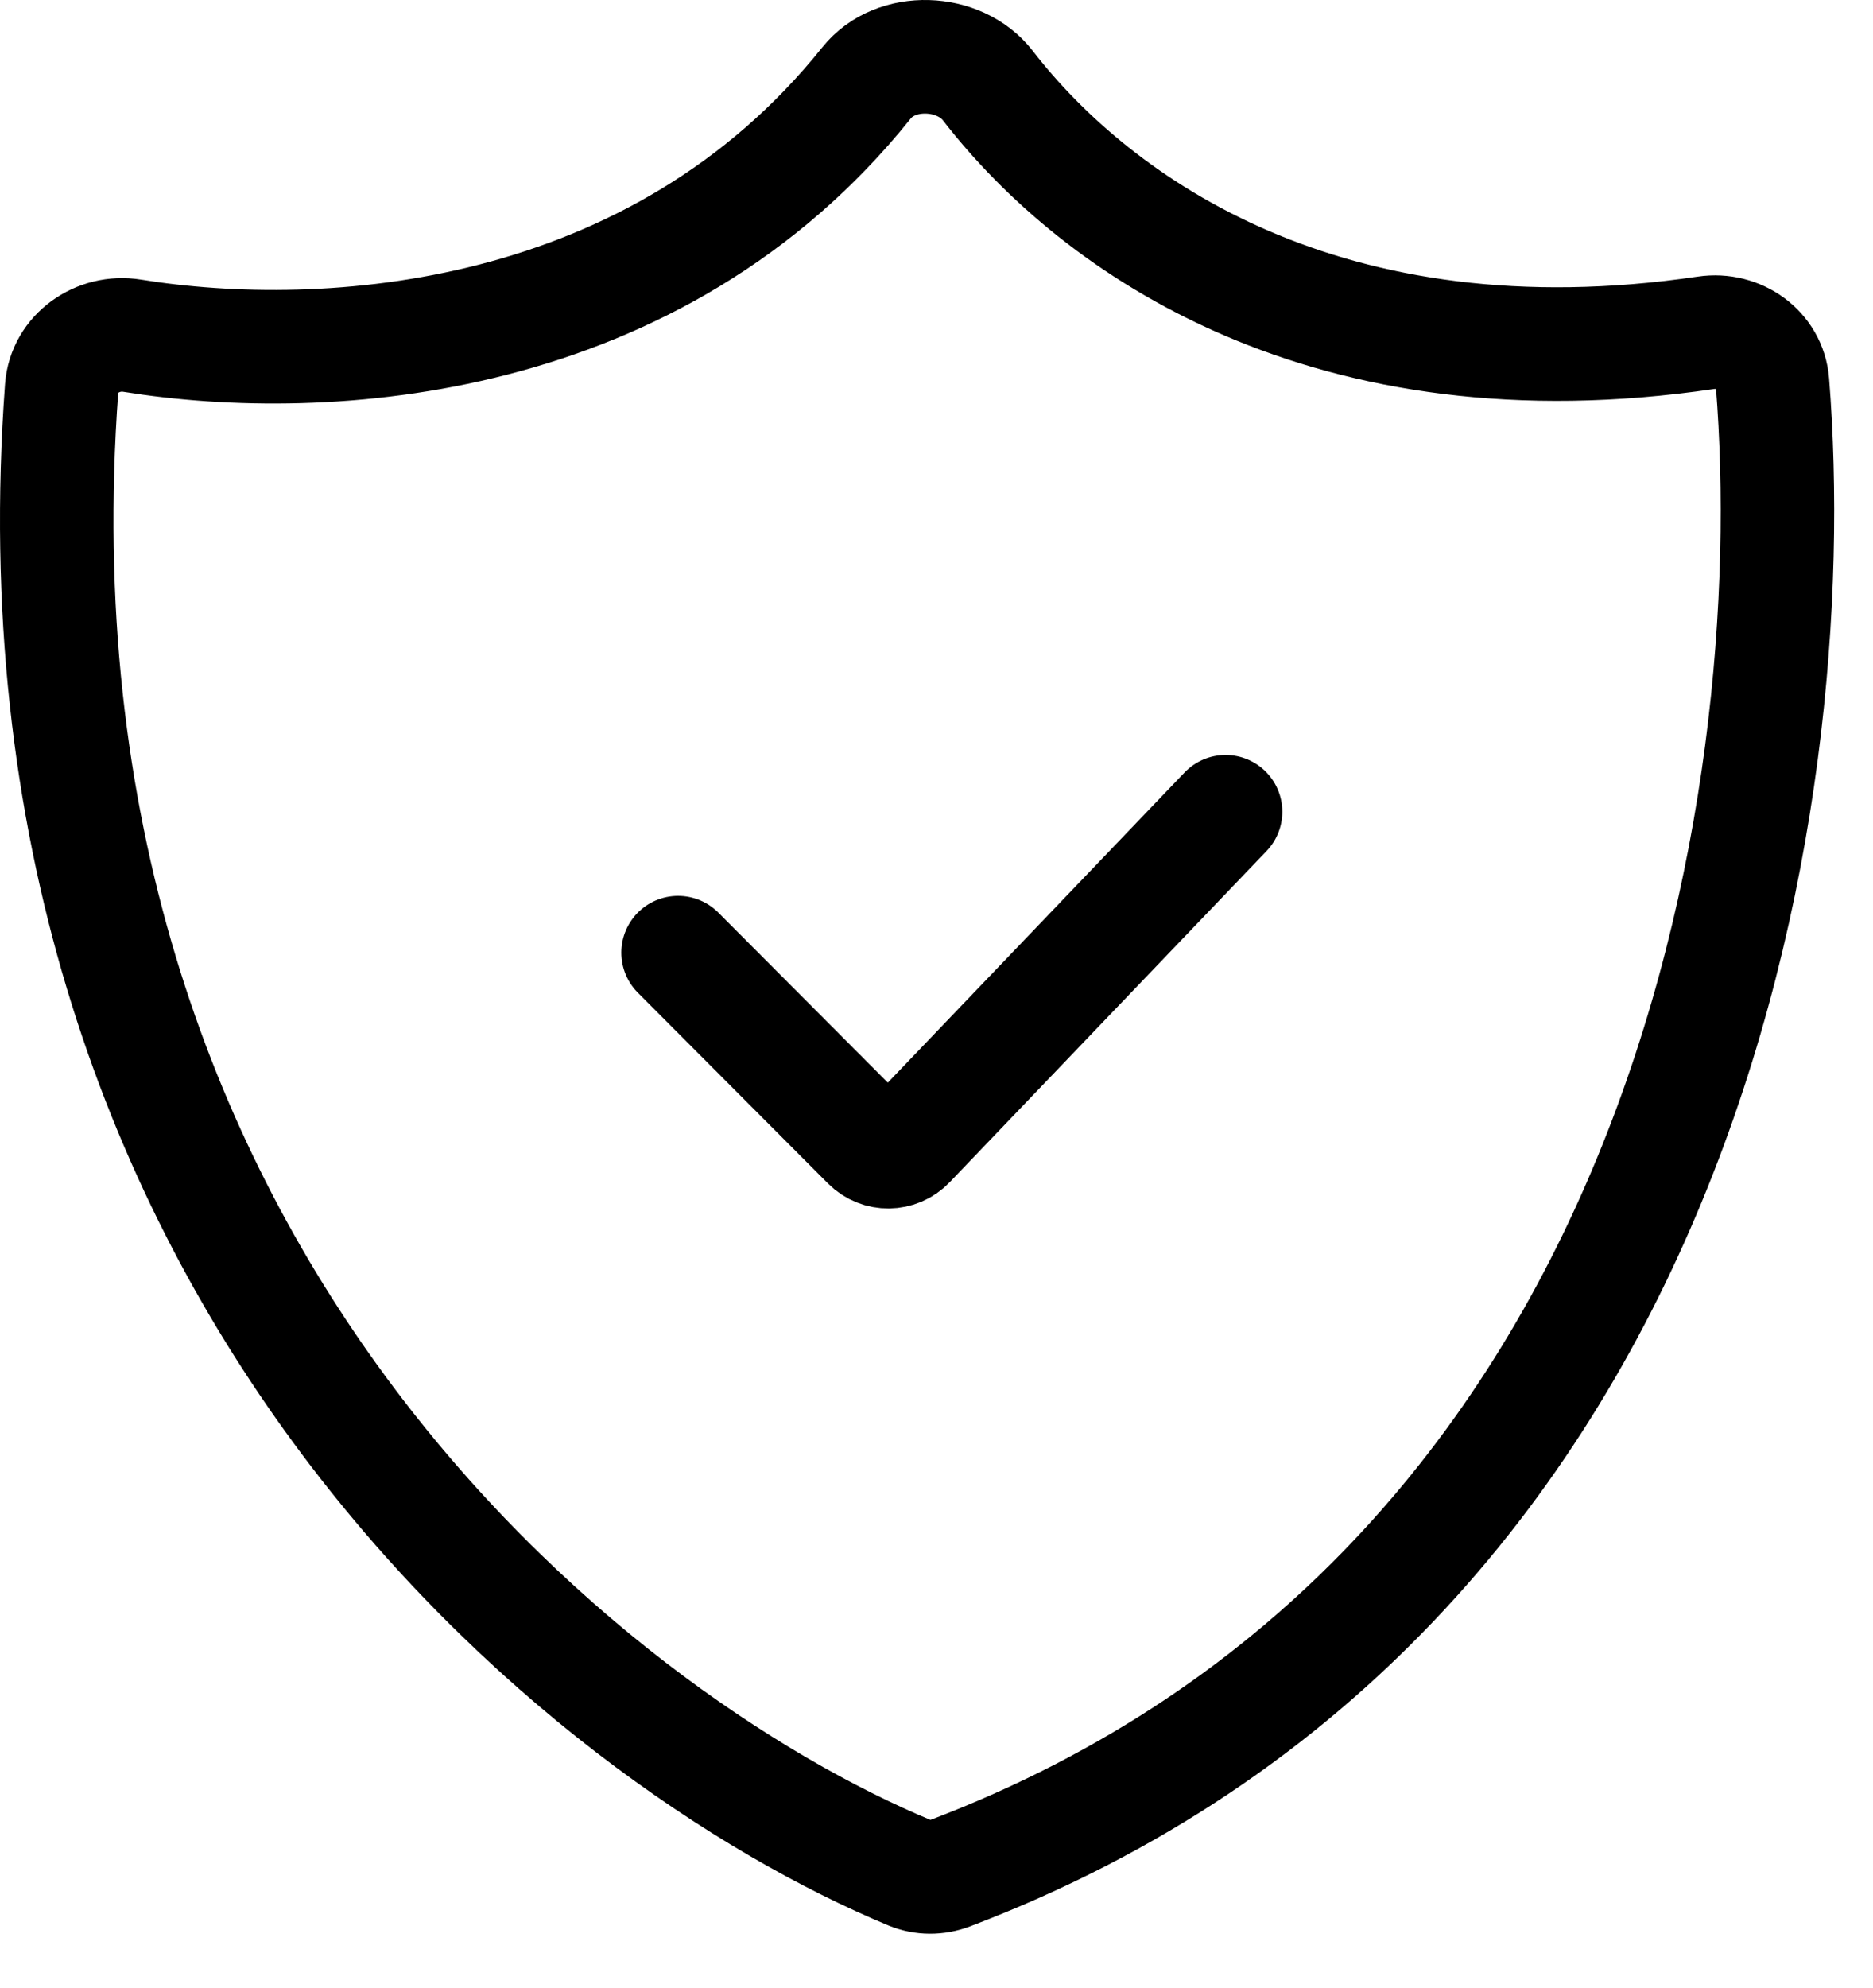 <svg width="33" height="35" viewBox="0 0 33 35" fill="none" xmlns="http://www.w3.org/2000/svg">
<path d="M11.947 16.775L15.296 20.133C15.494 20.332 15.817 20.328 16.011 20.125L21.593 14.294M2.327 5.911C5.758 6.465 11.566 6.082 15.268 1.459C15.78 0.819 16.903 0.86 17.405 1.508C19.336 4.002 23.415 6.841 30.057 5.86C30.631 5.775 31.182 6.16 31.229 6.739C31.817 14.099 29.689 28.066 16.734 32.987C16.508 33.072 16.259 33.073 16.036 32.981C10.287 30.591 -0.047 22.323 1.086 6.836C1.131 6.226 1.723 5.814 2.327 5.911Z" stroke="currentColor" stroke-width="2" stroke-linecap="round"/>
</svg>
